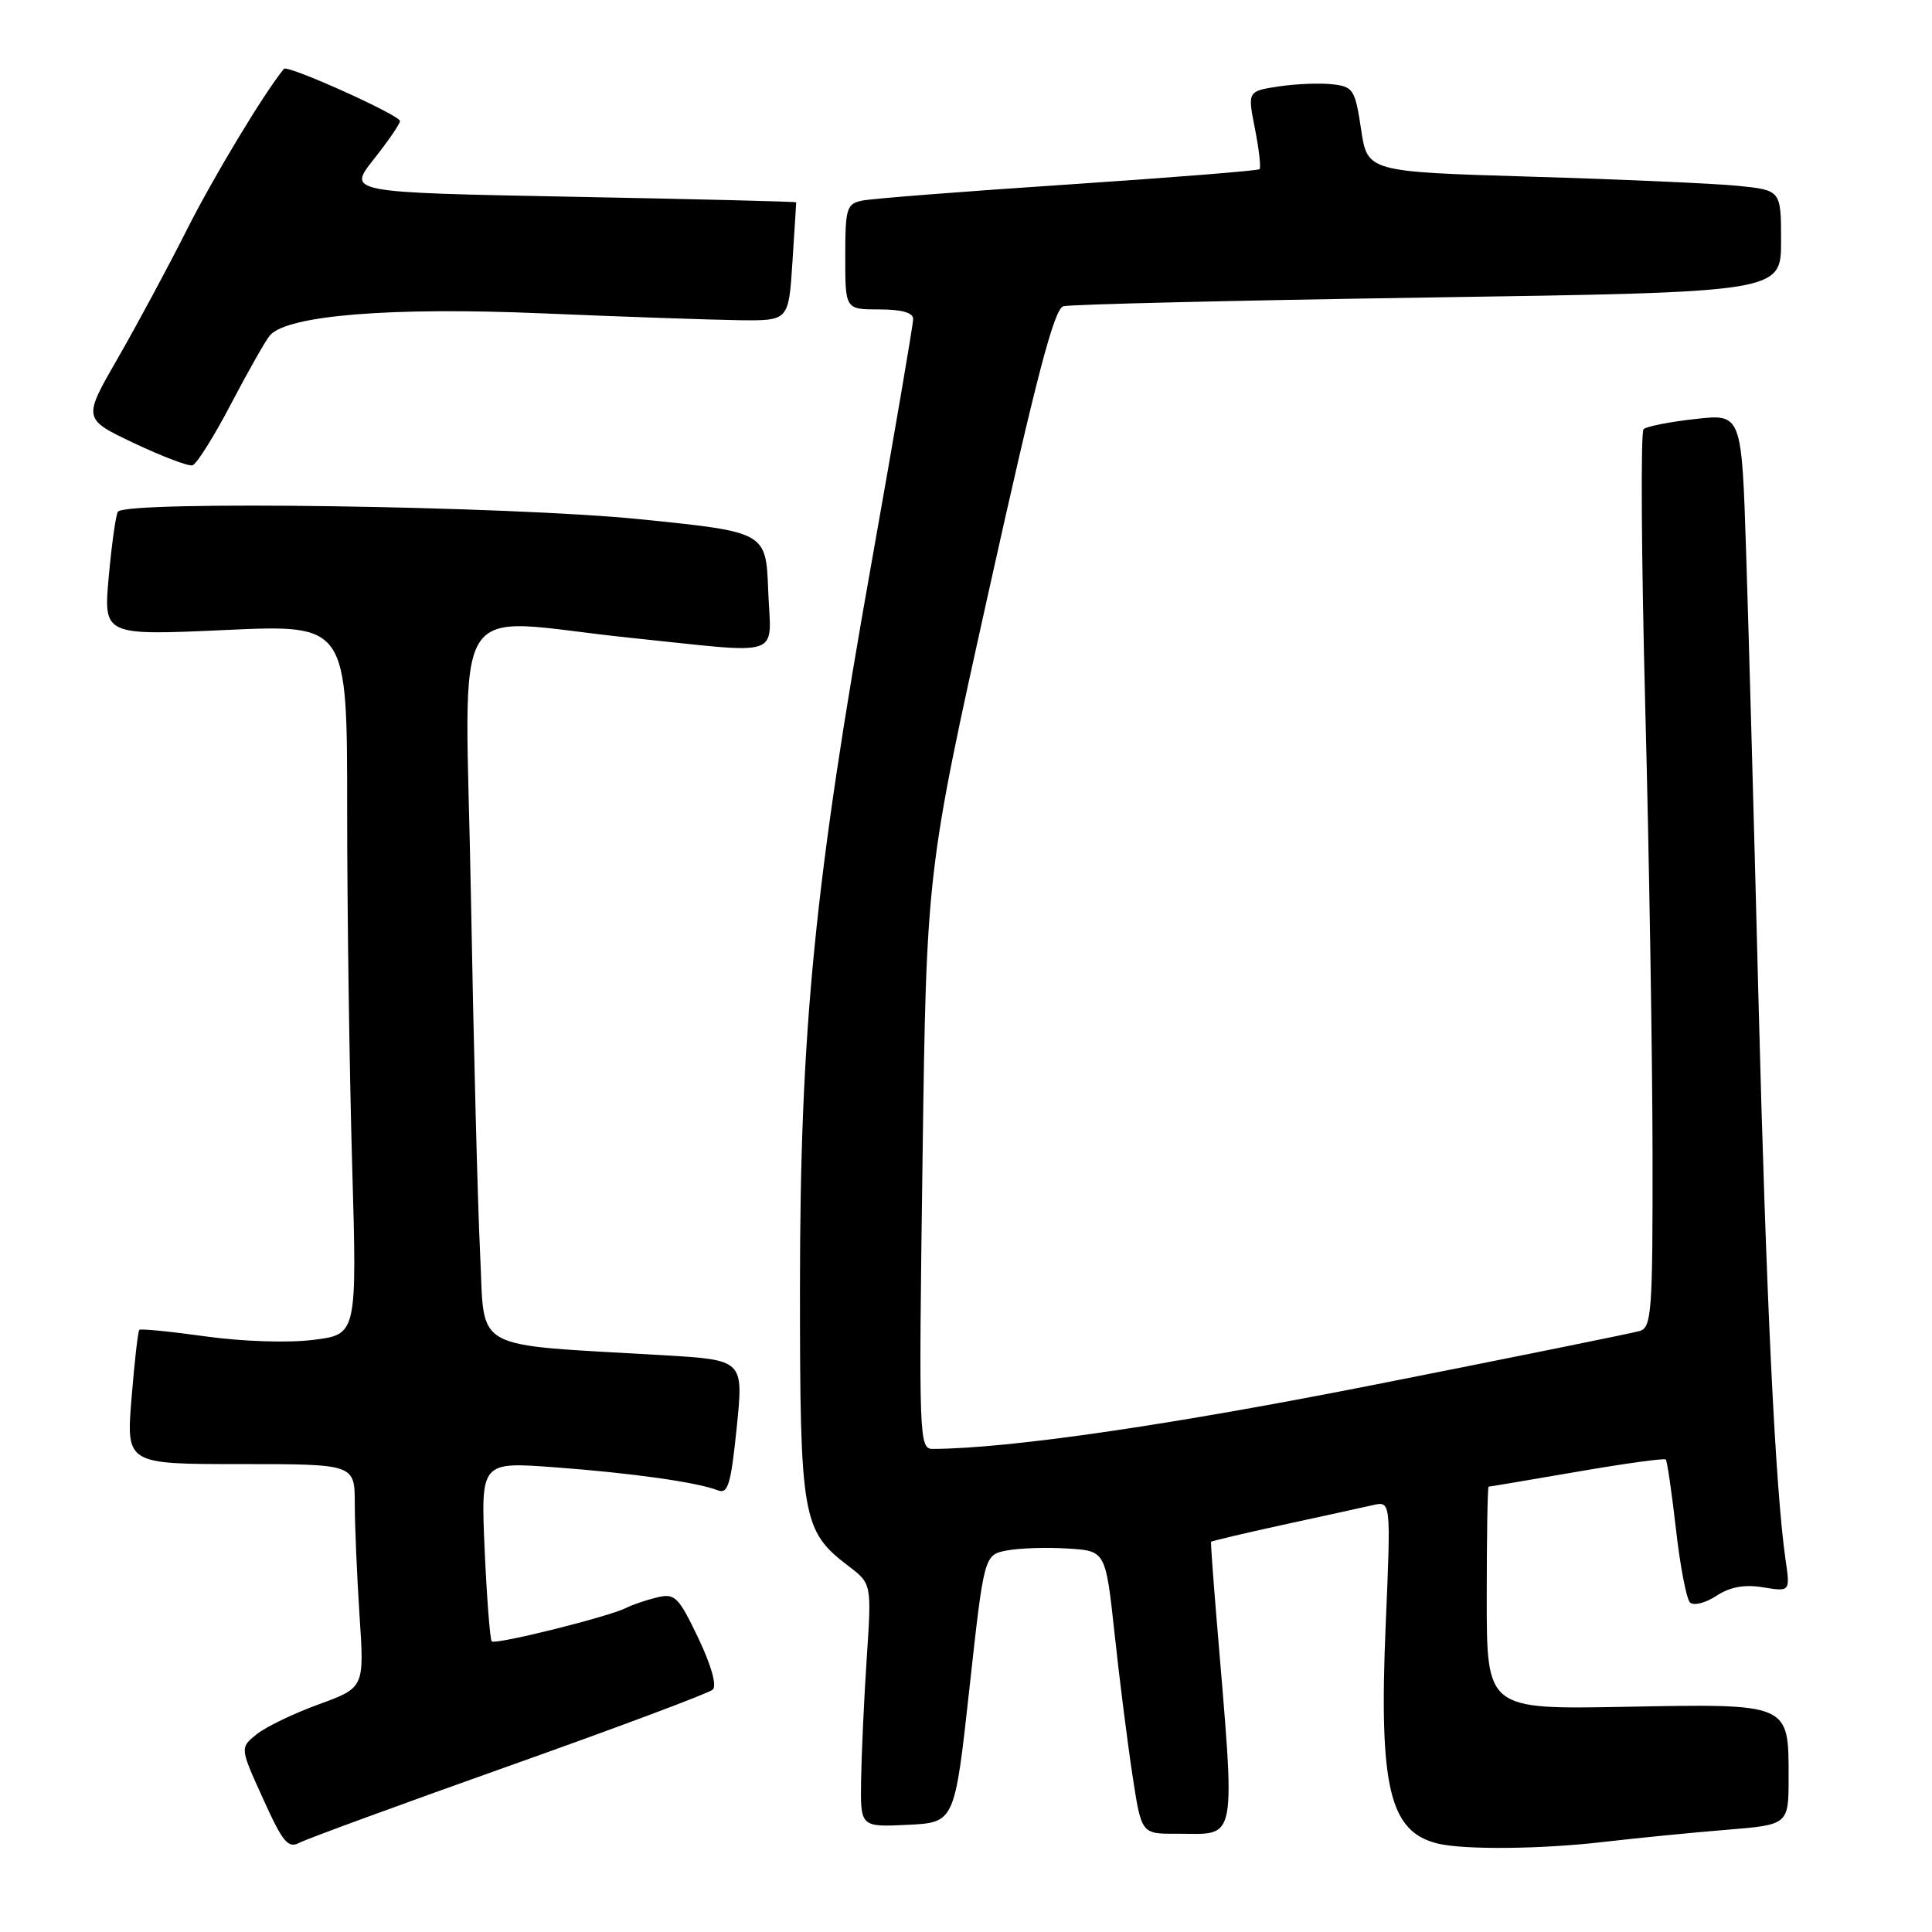 <?xml version="1.0" encoding="UTF-8" standalone="no"?>
<!DOCTYPE svg PUBLIC "-//W3C//DTD SVG 1.1//EN" "http://www.w3.org/Graphics/SVG/1.1/DTD/svg11.dtd" >
<svg xmlns="http://www.w3.org/2000/svg" xmlns:xlink="http://www.w3.org/1999/xlink" version="1.1" viewBox="0 0 256 256">
 <g >
 <path fill="currentColor"
d=" M 67.50 233.98 C 81.80 228.90 93.92 224.36 94.44 223.89 C 95.01 223.36 94.26 220.69 92.52 217.04 C 89.90 211.56 89.43 211.10 87.08 211.66 C 85.66 212.00 83.81 212.63 82.96 213.06 C 80.66 214.23 65.64 217.97 65.16 217.49 C 64.93 217.26 64.51 211.81 64.22 205.39 C 63.71 193.70 63.71 193.70 73.44 194.42 C 83.62 195.17 92.38 196.40 95.10 197.47 C 96.46 198.01 96.84 196.75 97.62 189.15 C 98.53 180.21 98.53 180.21 88.01 179.58 C 62.01 178.05 64.28 179.30 63.62 166.16 C 63.30 159.75 62.75 138.41 62.40 118.75 C 61.67 77.54 58.95 81.97 83.50 84.51 C 104.21 86.65 102.14 87.36 101.79 78.25 C 101.50 70.50 101.50 70.50 85.00 68.82 C 67.61 67.04 16.55 66.30 15.62 67.81 C 15.34 68.25 14.80 72.13 14.41 76.41 C 13.71 84.21 13.71 84.21 29.85 83.48 C 46.00 82.74 46.00 82.74 46.00 107.21 C 46.00 120.67 46.30 141.83 46.66 154.25 C 47.31 176.82 47.31 176.82 41.52 177.54 C 38.17 177.96 32.15 177.76 27.25 177.08 C 22.59 176.43 18.63 176.04 18.46 176.21 C 18.28 176.38 17.82 180.46 17.43 185.26 C 16.72 194.00 16.72 194.00 31.86 194.00 C 47.00 194.00 47.00 194.00 47.01 199.25 C 47.01 202.14 47.30 208.80 47.64 214.07 C 48.28 223.63 48.28 223.63 42.22 225.84 C 38.89 227.05 35.18 228.84 33.98 229.82 C 31.79 231.59 31.79 231.59 34.86 238.35 C 37.49 244.16 38.18 244.98 39.71 244.16 C 40.70 243.64 53.20 239.06 67.50 233.98 Z  M 212.53 244.06 C 216.91 243.55 224.21 242.83 228.75 242.46 C 237.00 241.79 237.00 241.79 237.00 235.47 C 237.00 225.66 237.20 225.75 215.34 226.16 C 197.00 226.50 197.00 226.50 197.00 211.75 C 197.00 203.64 197.11 197.00 197.25 196.99 C 197.39 196.99 202.65 196.10 208.94 195.02 C 215.23 193.93 220.53 193.20 220.72 193.39 C 220.91 193.57 221.51 197.72 222.07 202.60 C 222.62 207.48 223.46 211.86 223.93 212.33 C 224.40 212.80 225.96 212.42 227.41 211.47 C 229.24 210.27 231.13 209.92 233.63 210.33 C 237.21 210.91 237.21 210.91 236.60 206.70 C 235.26 197.58 234.01 171.63 233.01 132.50 C 232.44 109.95 231.70 83.25 231.37 73.16 C 230.78 54.83 230.78 54.83 224.64 55.52 C 221.26 55.89 218.18 56.50 217.78 56.87 C 217.39 57.24 217.49 73.73 218.00 93.52 C 218.52 113.31 218.95 139.93 218.97 152.68 C 219.00 173.92 218.85 175.91 217.25 176.37 C 216.29 176.65 200.65 179.82 182.50 183.41 C 155.07 188.84 133.82 191.93 123.61 191.99 C 121.78 192.00 121.73 190.79 122.24 153.75 C 122.76 115.50 122.76 115.50 131.03 78.27 C 137.35 49.81 139.68 40.93 140.90 40.58 C 141.78 40.33 163.54 39.81 189.25 39.42 C 236.00 38.72 236.00 38.72 236.00 31.96 C 236.00 25.20 236.00 25.20 230.25 24.62 C 227.09 24.31 214.76 23.76 202.85 23.41 C 181.19 22.76 181.19 22.76 180.35 17.13 C 179.56 11.87 179.31 11.48 176.56 11.17 C 174.94 10.98 171.75 11.11 169.46 11.45 C 165.30 12.08 165.30 12.08 166.29 17.07 C 166.83 19.81 167.10 22.22 166.89 22.42 C 166.67 22.62 155.25 23.53 141.50 24.45 C 127.75 25.36 115.49 26.32 114.25 26.58 C 112.18 27.00 112.00 27.58 112.00 34.02 C 112.00 41.00 112.00 41.00 116.50 41.00 C 119.48 41.00 121.00 41.43 121.00 42.27 C 121.00 42.98 118.52 57.49 115.49 74.52 C 107.92 117.00 106.00 136.54 106.00 170.81 C 106.00 201.11 106.30 202.84 112.39 207.48 C 115.50 209.85 115.50 209.85 114.85 219.68 C 114.49 225.08 114.16 232.33 114.10 235.80 C 114.00 242.10 114.00 242.10 120.25 241.80 C 126.50 241.50 126.50 241.50 128.45 223.76 C 130.40 206.02 130.40 206.02 133.45 205.44 C 135.13 205.13 138.75 205.01 141.50 205.19 C 146.50 205.50 146.50 205.50 147.69 216.50 C 148.34 222.55 149.41 230.99 150.06 235.25 C 151.24 243.00 151.24 243.00 155.87 242.98 C 164.12 242.96 163.74 245.03 161.16 214.00 C 160.73 208.78 160.42 204.41 160.47 204.30 C 160.52 204.19 164.83 203.18 170.03 202.04 C 175.24 200.91 180.58 199.74 181.90 199.44 C 184.31 198.89 184.31 198.89 183.61 215.33 C 182.70 236.82 184.11 242.72 190.50 244.28 C 194.00 245.13 204.29 245.03 212.53 244.06 Z  M 30.65 53.45 C 32.94 49.08 35.25 45.01 35.79 44.41 C 38.18 41.77 51.84 40.67 71.83 41.52 C 82.65 41.98 94.42 42.38 98.00 42.43 C 104.50 42.50 104.50 42.50 105.00 34.75 C 105.28 30.48 105.50 26.91 105.50 26.81 C 105.50 26.71 92.12 26.38 75.77 26.07 C 46.05 25.50 46.05 25.50 49.52 21.11 C 51.44 18.69 53.00 16.41 53.00 16.04 C 53.00 15.26 38.09 8.55 37.62 9.12 C 34.93 12.42 28.27 23.48 24.73 30.50 C 22.24 35.45 18.12 43.10 15.59 47.50 C 10.98 55.50 10.98 55.50 17.74 58.71 C 21.46 60.47 24.95 61.80 25.50 61.66 C 26.05 61.51 28.37 57.82 30.65 53.45 Z "/>
</g>
</svg>